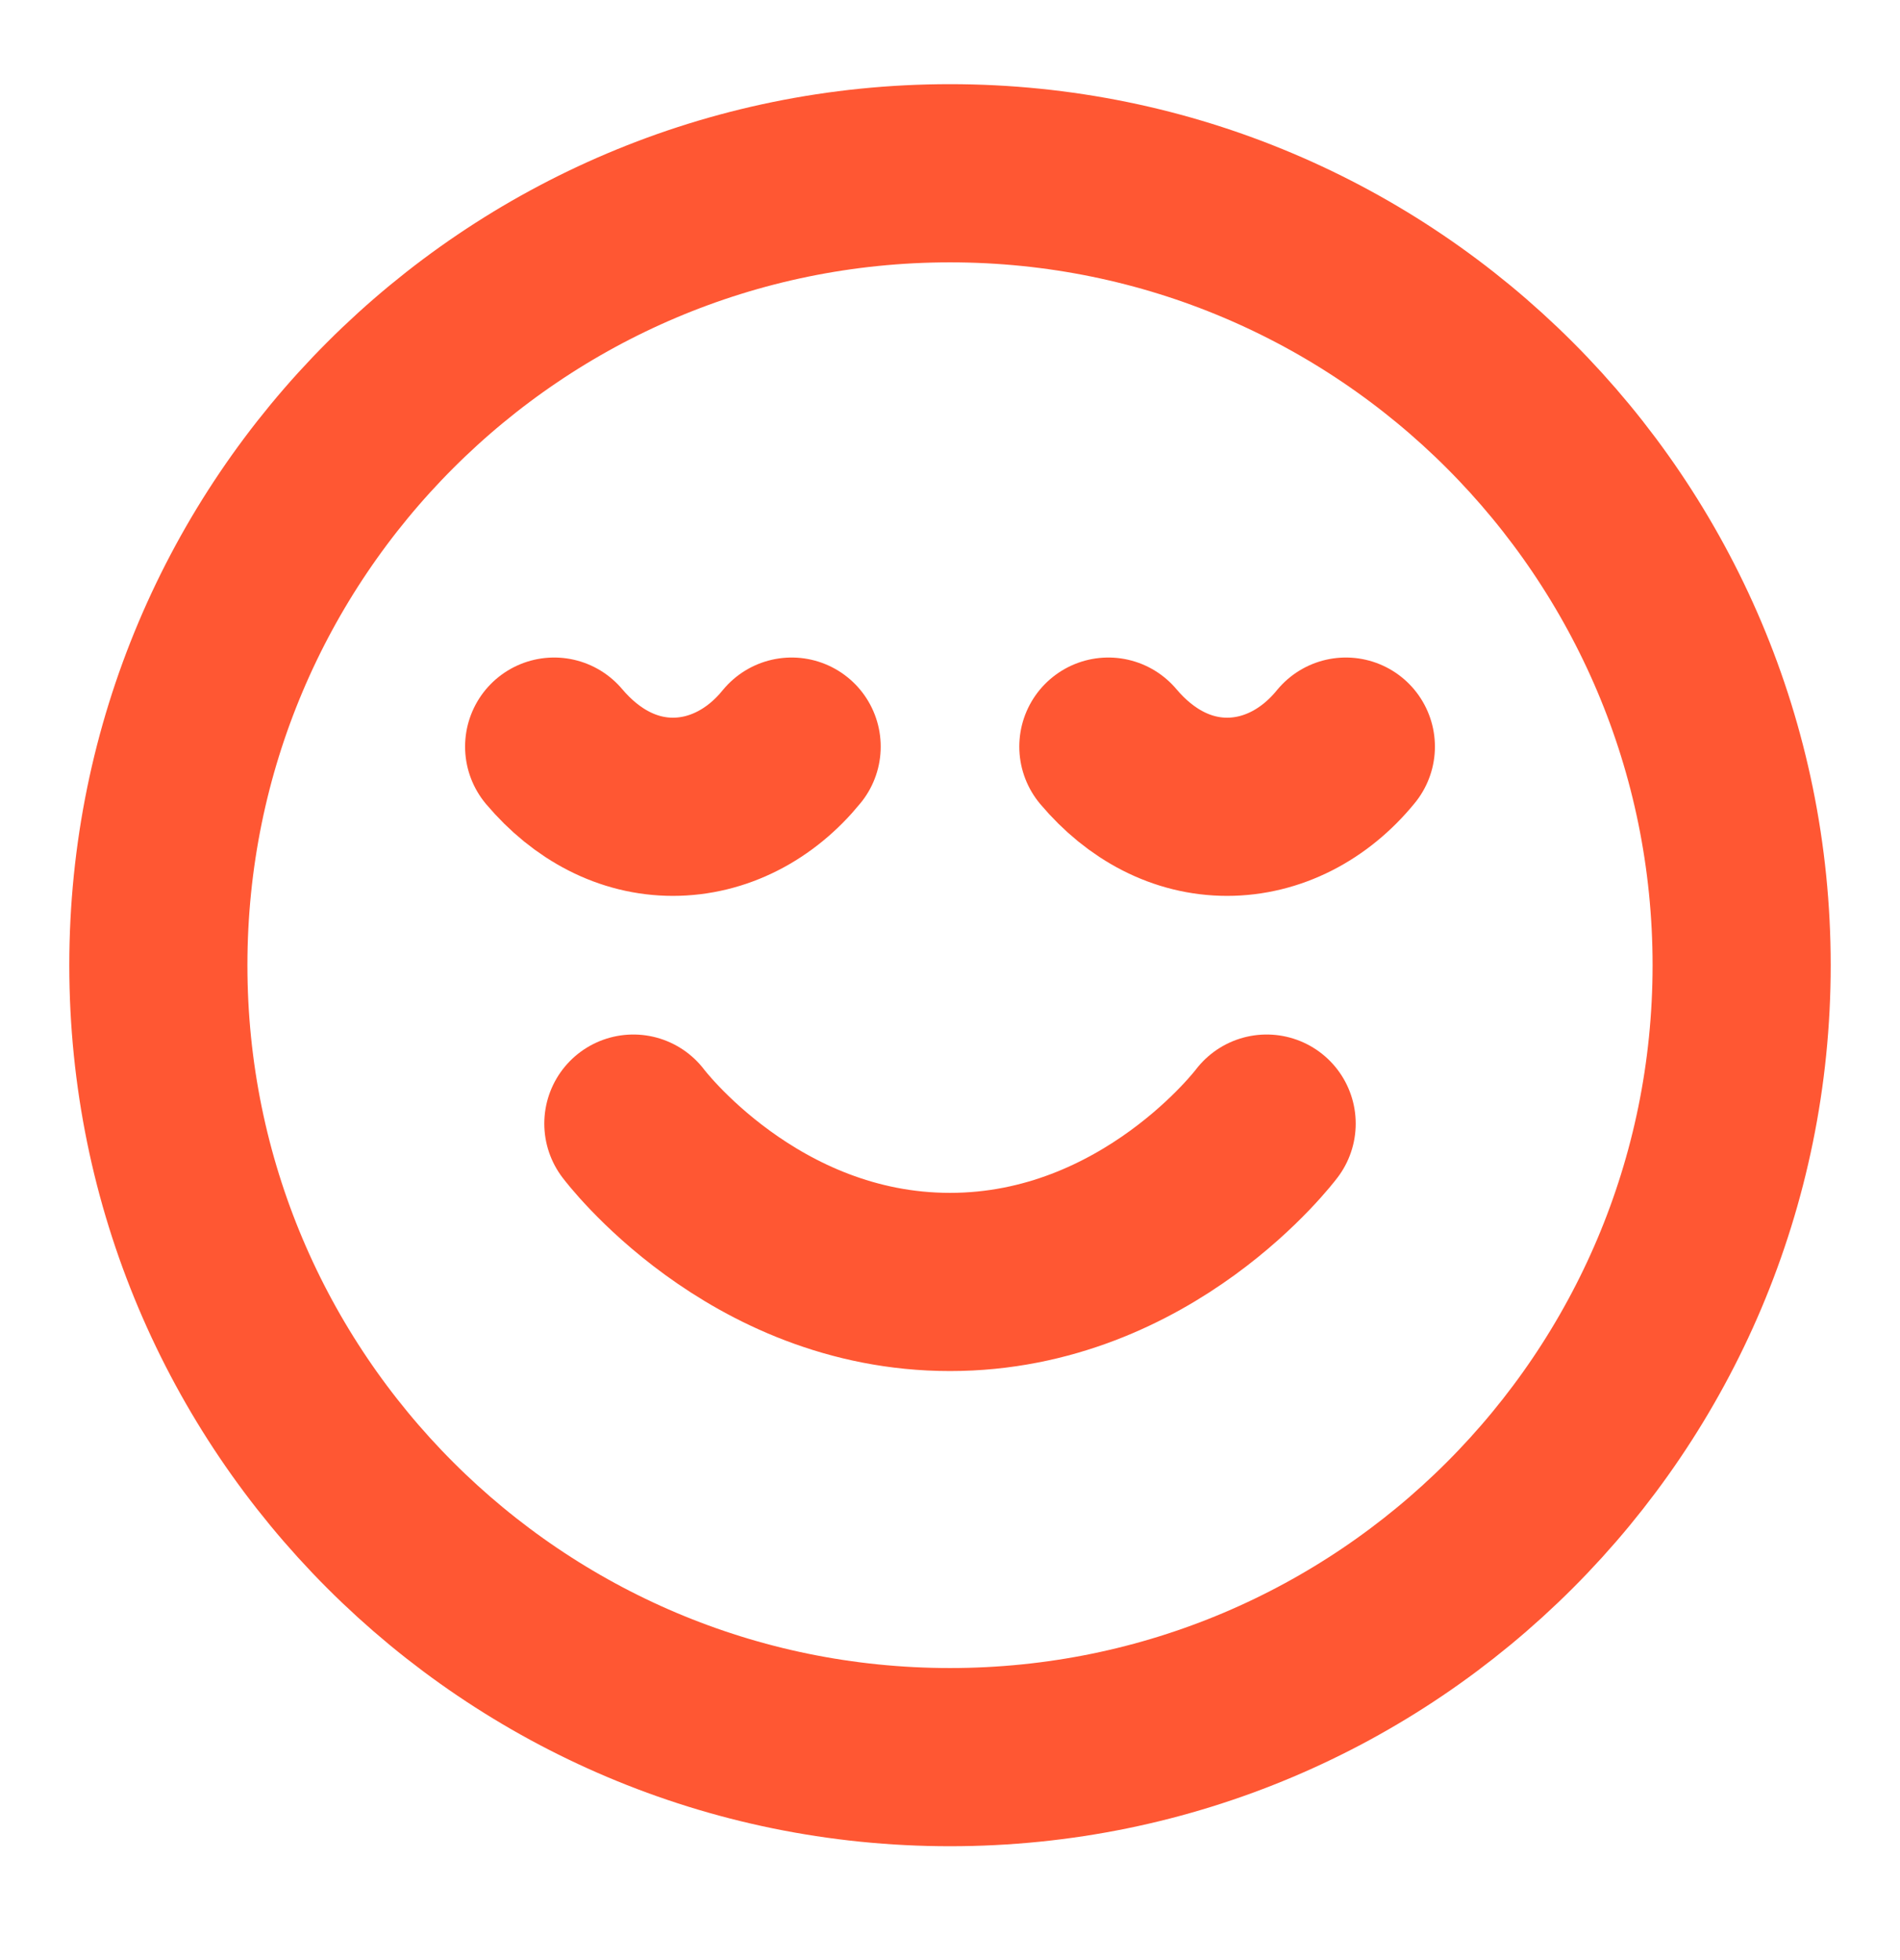 <svg width="32" height="33" viewBox="0 0 32 33" fill="none" xmlns="http://www.w3.org/2000/svg">
<g id="logomark">
<path id="Icon" d="M10.667 18.917C10.667 18.917 12.667 21.583 16 21.583C19.333 21.583 21.333 18.917 21.333 18.917M22.667 12.57C22.14 13.217 21.42 13.583 20.667 13.583C19.913 13.583 19.213 13.217 18.667 12.57M13.333 12.57C12.807 13.217 12.087 13.583 11.333 13.583C10.58 13.583 9.88 13.217 9.333 12.57M29.333 16.25C29.333 23.614 23.364 29.583 16 29.583C8.636 29.583 2.667 23.614 2.667 16.25C2.667 8.886 8.636 2.917 16 2.917C23.364 2.917 29.333 8.886 29.333 16.25Z" stroke="#FF5733" stroke-width="3" stroke-linecap="round" stroke-linejoin="round"/>
</g>
</svg>
